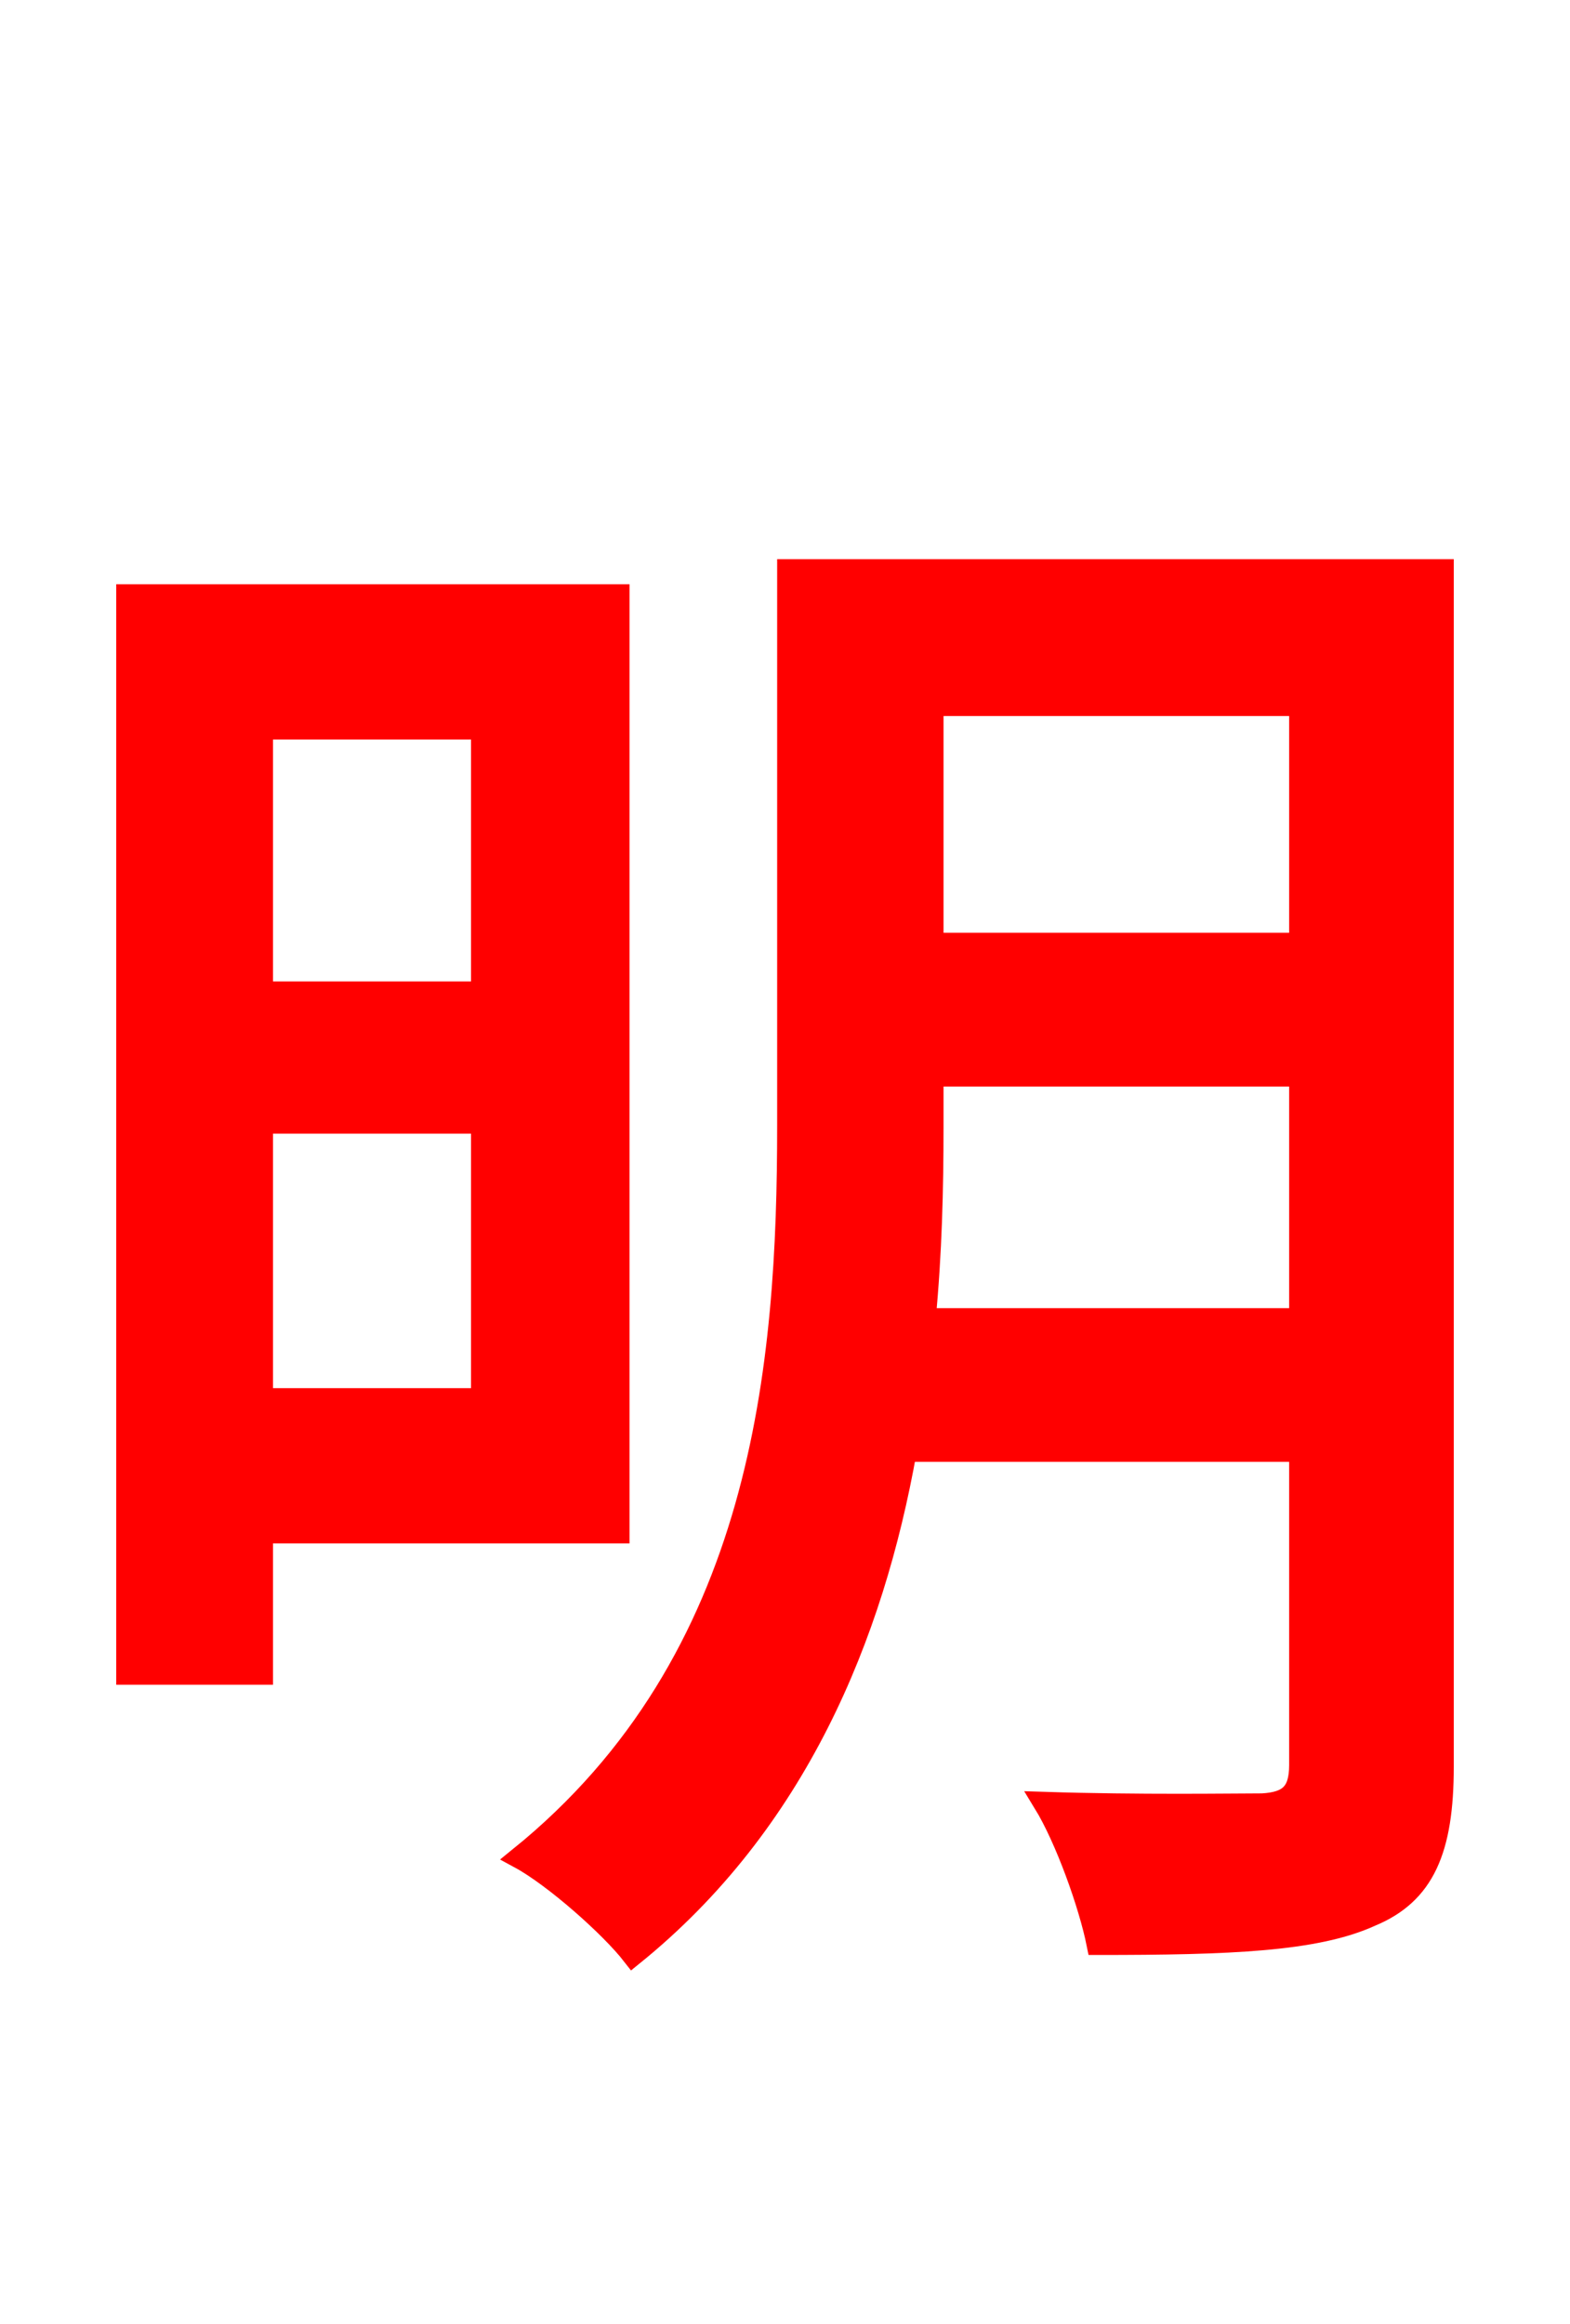 <svg xmlns="http://www.w3.org/2000/svg" xmlns:xlink="http://www.w3.org/1999/xlink" width="72" height="106.56"><path fill="red" stroke="red" d="M22.10 33.41L22.10 45.50L12.02 45.50L12.02 33.41ZM12.02 64.15L12.02 51.48L22.10 51.48L22.10 64.15ZM28.37 70.27L28.37 27.29L5.83 27.29L5.83 76.75L12.02 76.75L12.02 70.27ZM42.41 60.48C42.70 57.46 42.77 54.50 42.77 51.70L42.77 49.32L59.62 49.32L59.62 60.48ZM59.62 32.33L59.62 43.27L42.77 43.27L42.77 32.33ZM66.17 26.14L36.14 26.14L36.14 51.62C36.14 62.57 35.06 76.10 23.83 85.18C25.42 86.04 28.01 88.34 29.02 89.64C36.50 83.59 40.03 75.02 41.54 66.53L59.62 66.53L59.62 80.93C59.62 82.22 59.11 82.66 57.89 82.73C56.59 82.73 52.20 82.80 47.88 82.66C48.89 84.31 49.97 87.34 50.33 89.14C56.38 89.14 60.34 88.99 62.86 87.84C65.30 86.83 66.17 84.82 66.17 81.00Z"/></svg>
